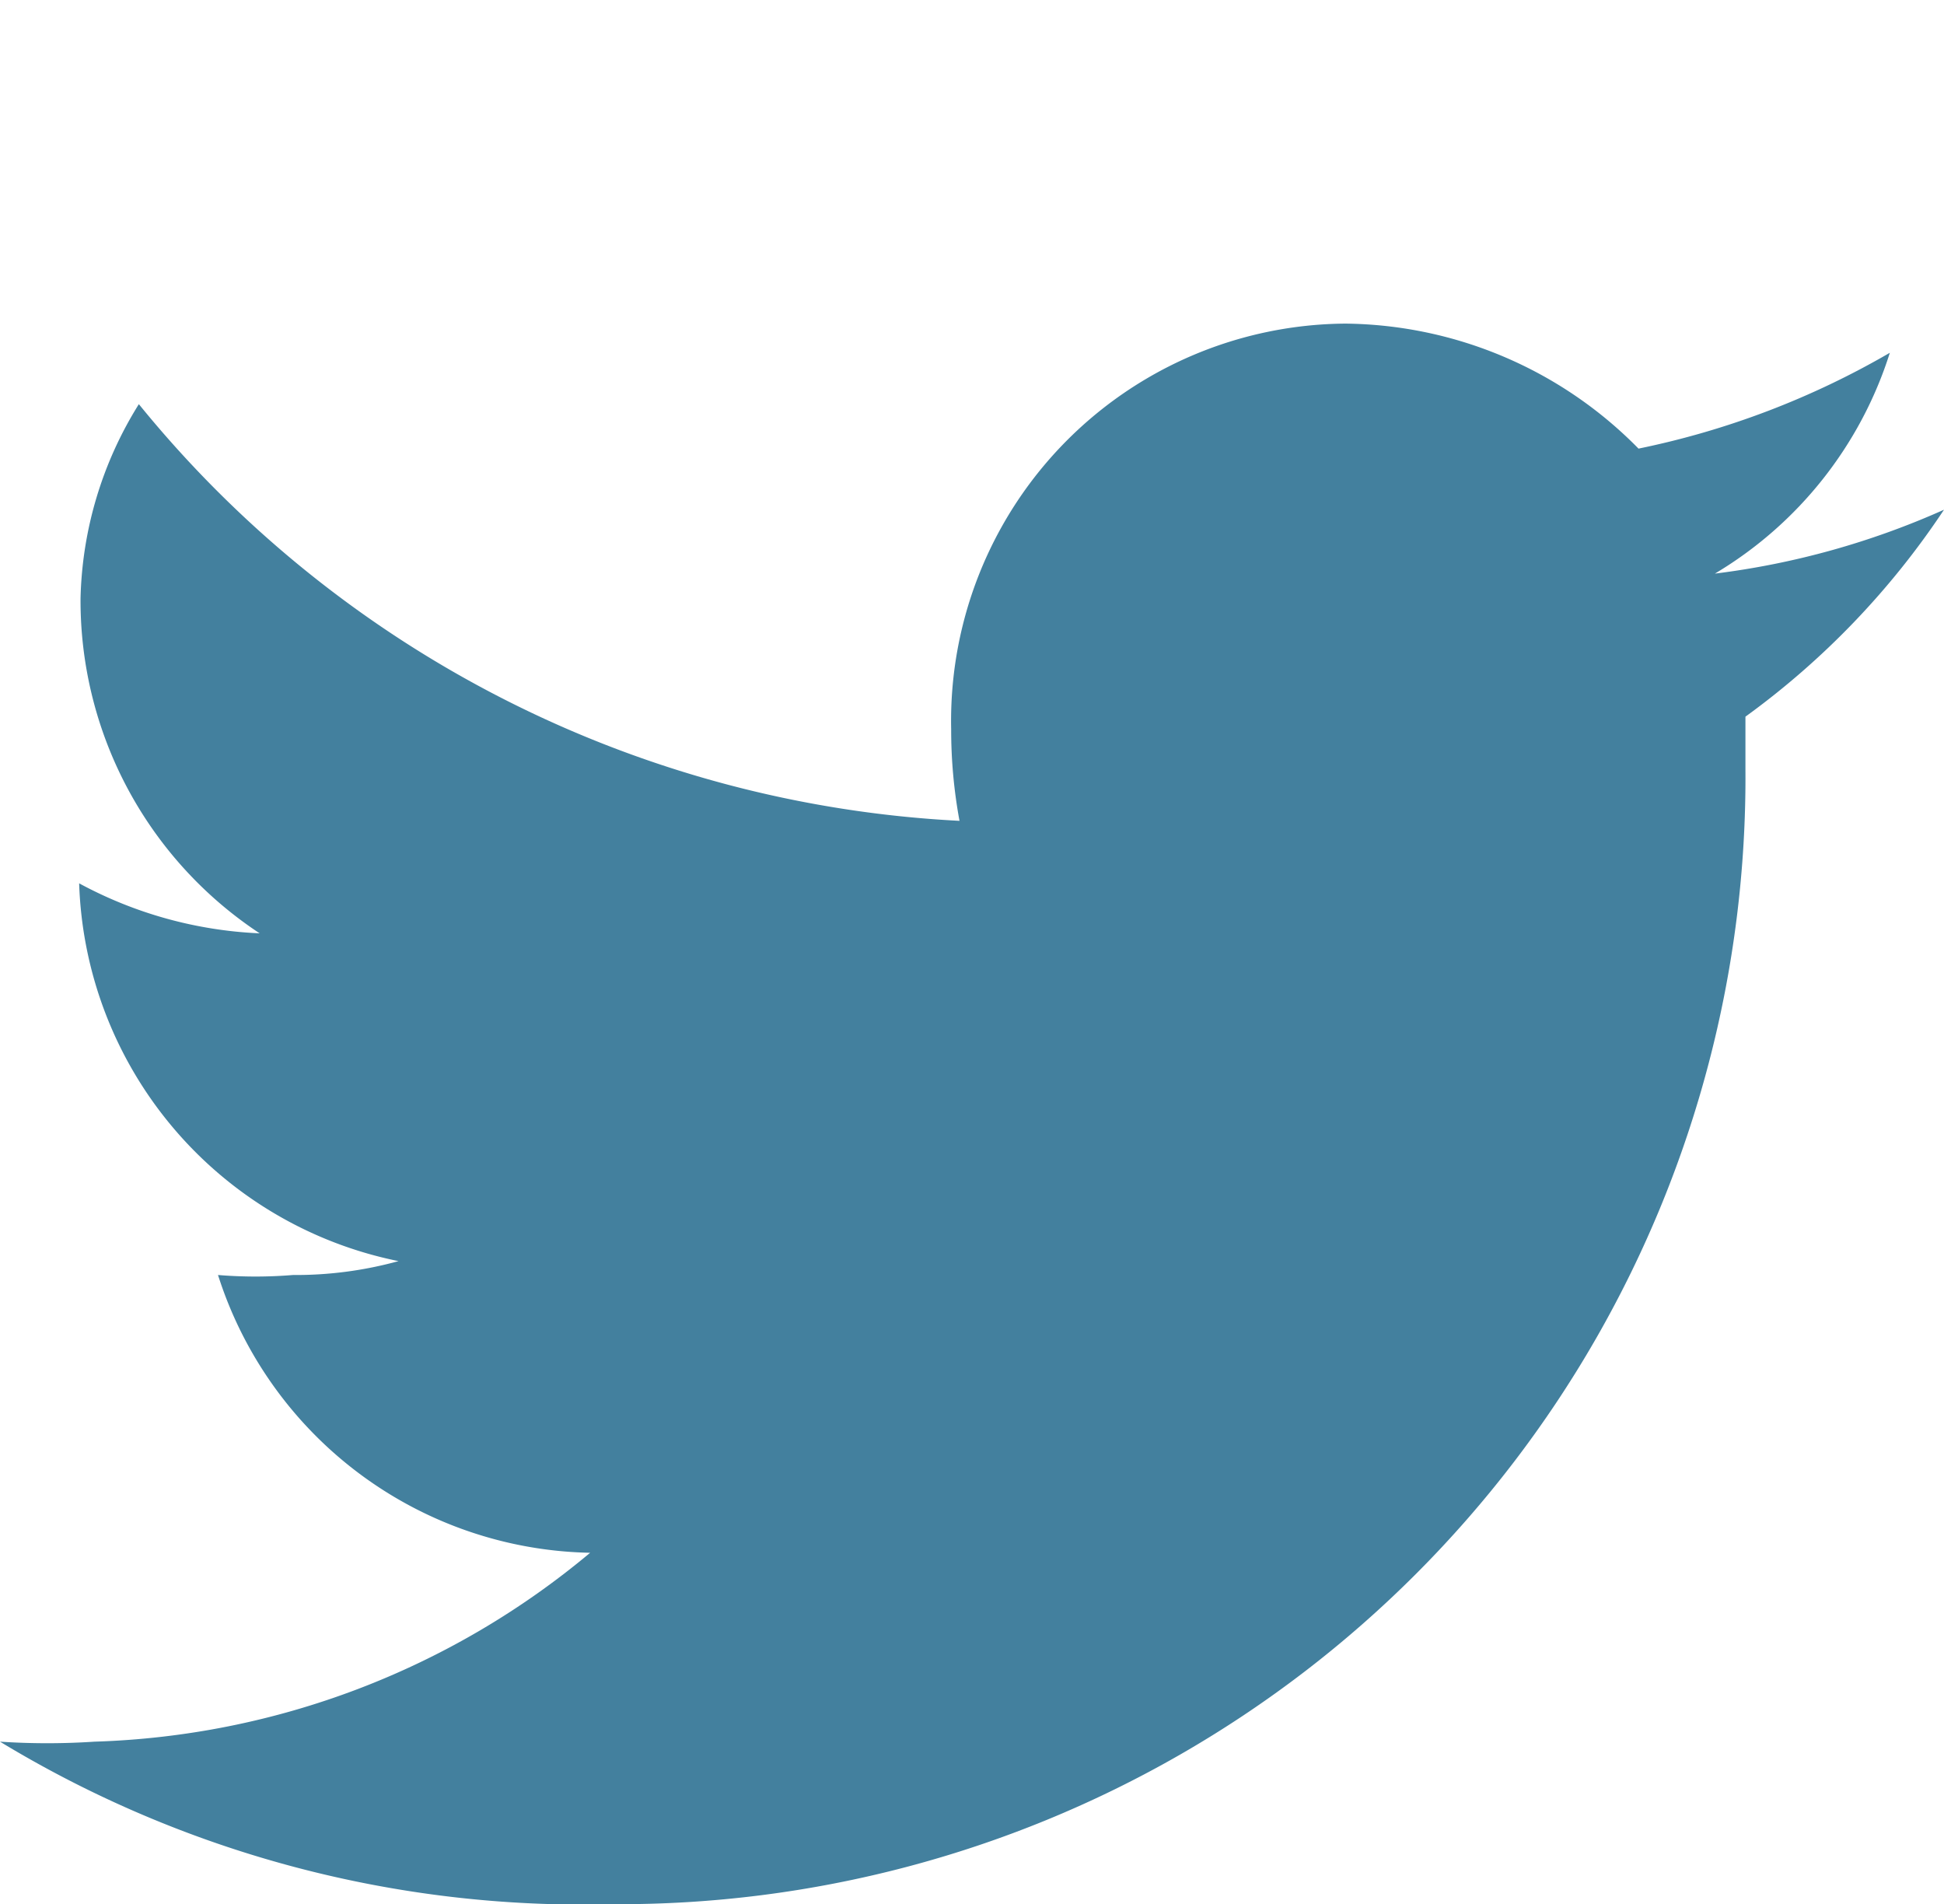 <svg height="13.71" viewBox="0 0 14 13.71" width="14" xmlns="http://www.w3.org/2000/svg"><path d="m12.57 5.16v.38a8.11 8.11 0 0 1 -8.16 8.17 8.09 8.09 0 0 1 -4.41-1.17 5.17 5.17 0 0 0 .68 0 5.84 5.84 0 0 0 3.57-1.36 2.87 2.87 0 0 1 -2.68-2 3.29 3.29 0 0 0 .54 0 2.78 2.78 0 0 0 .76-.1 2.87 2.87 0 0 1 -2.3-2.72 3 3 0 0 0 1.3.36 2.87 2.87 0 0 1 -1.29-2.41 2.75 2.75 0 0 1 .42-1.4 8.15 8.15 0 0 0 5.91 3 3.6 3.6 0 0 1 -.06-.66 2.86 2.86 0 0 1 2.84-2.92 3 3 0 0 1 2.11.9 6 6 0 0 0 1.81-.69 2.85 2.85 0 0 1 -1.26 1.59 5.78 5.78 0 0 0 1.65-.46 5.8 5.8 0 0 1 -1.43 1.49z" fill="#43809e"/></svg>